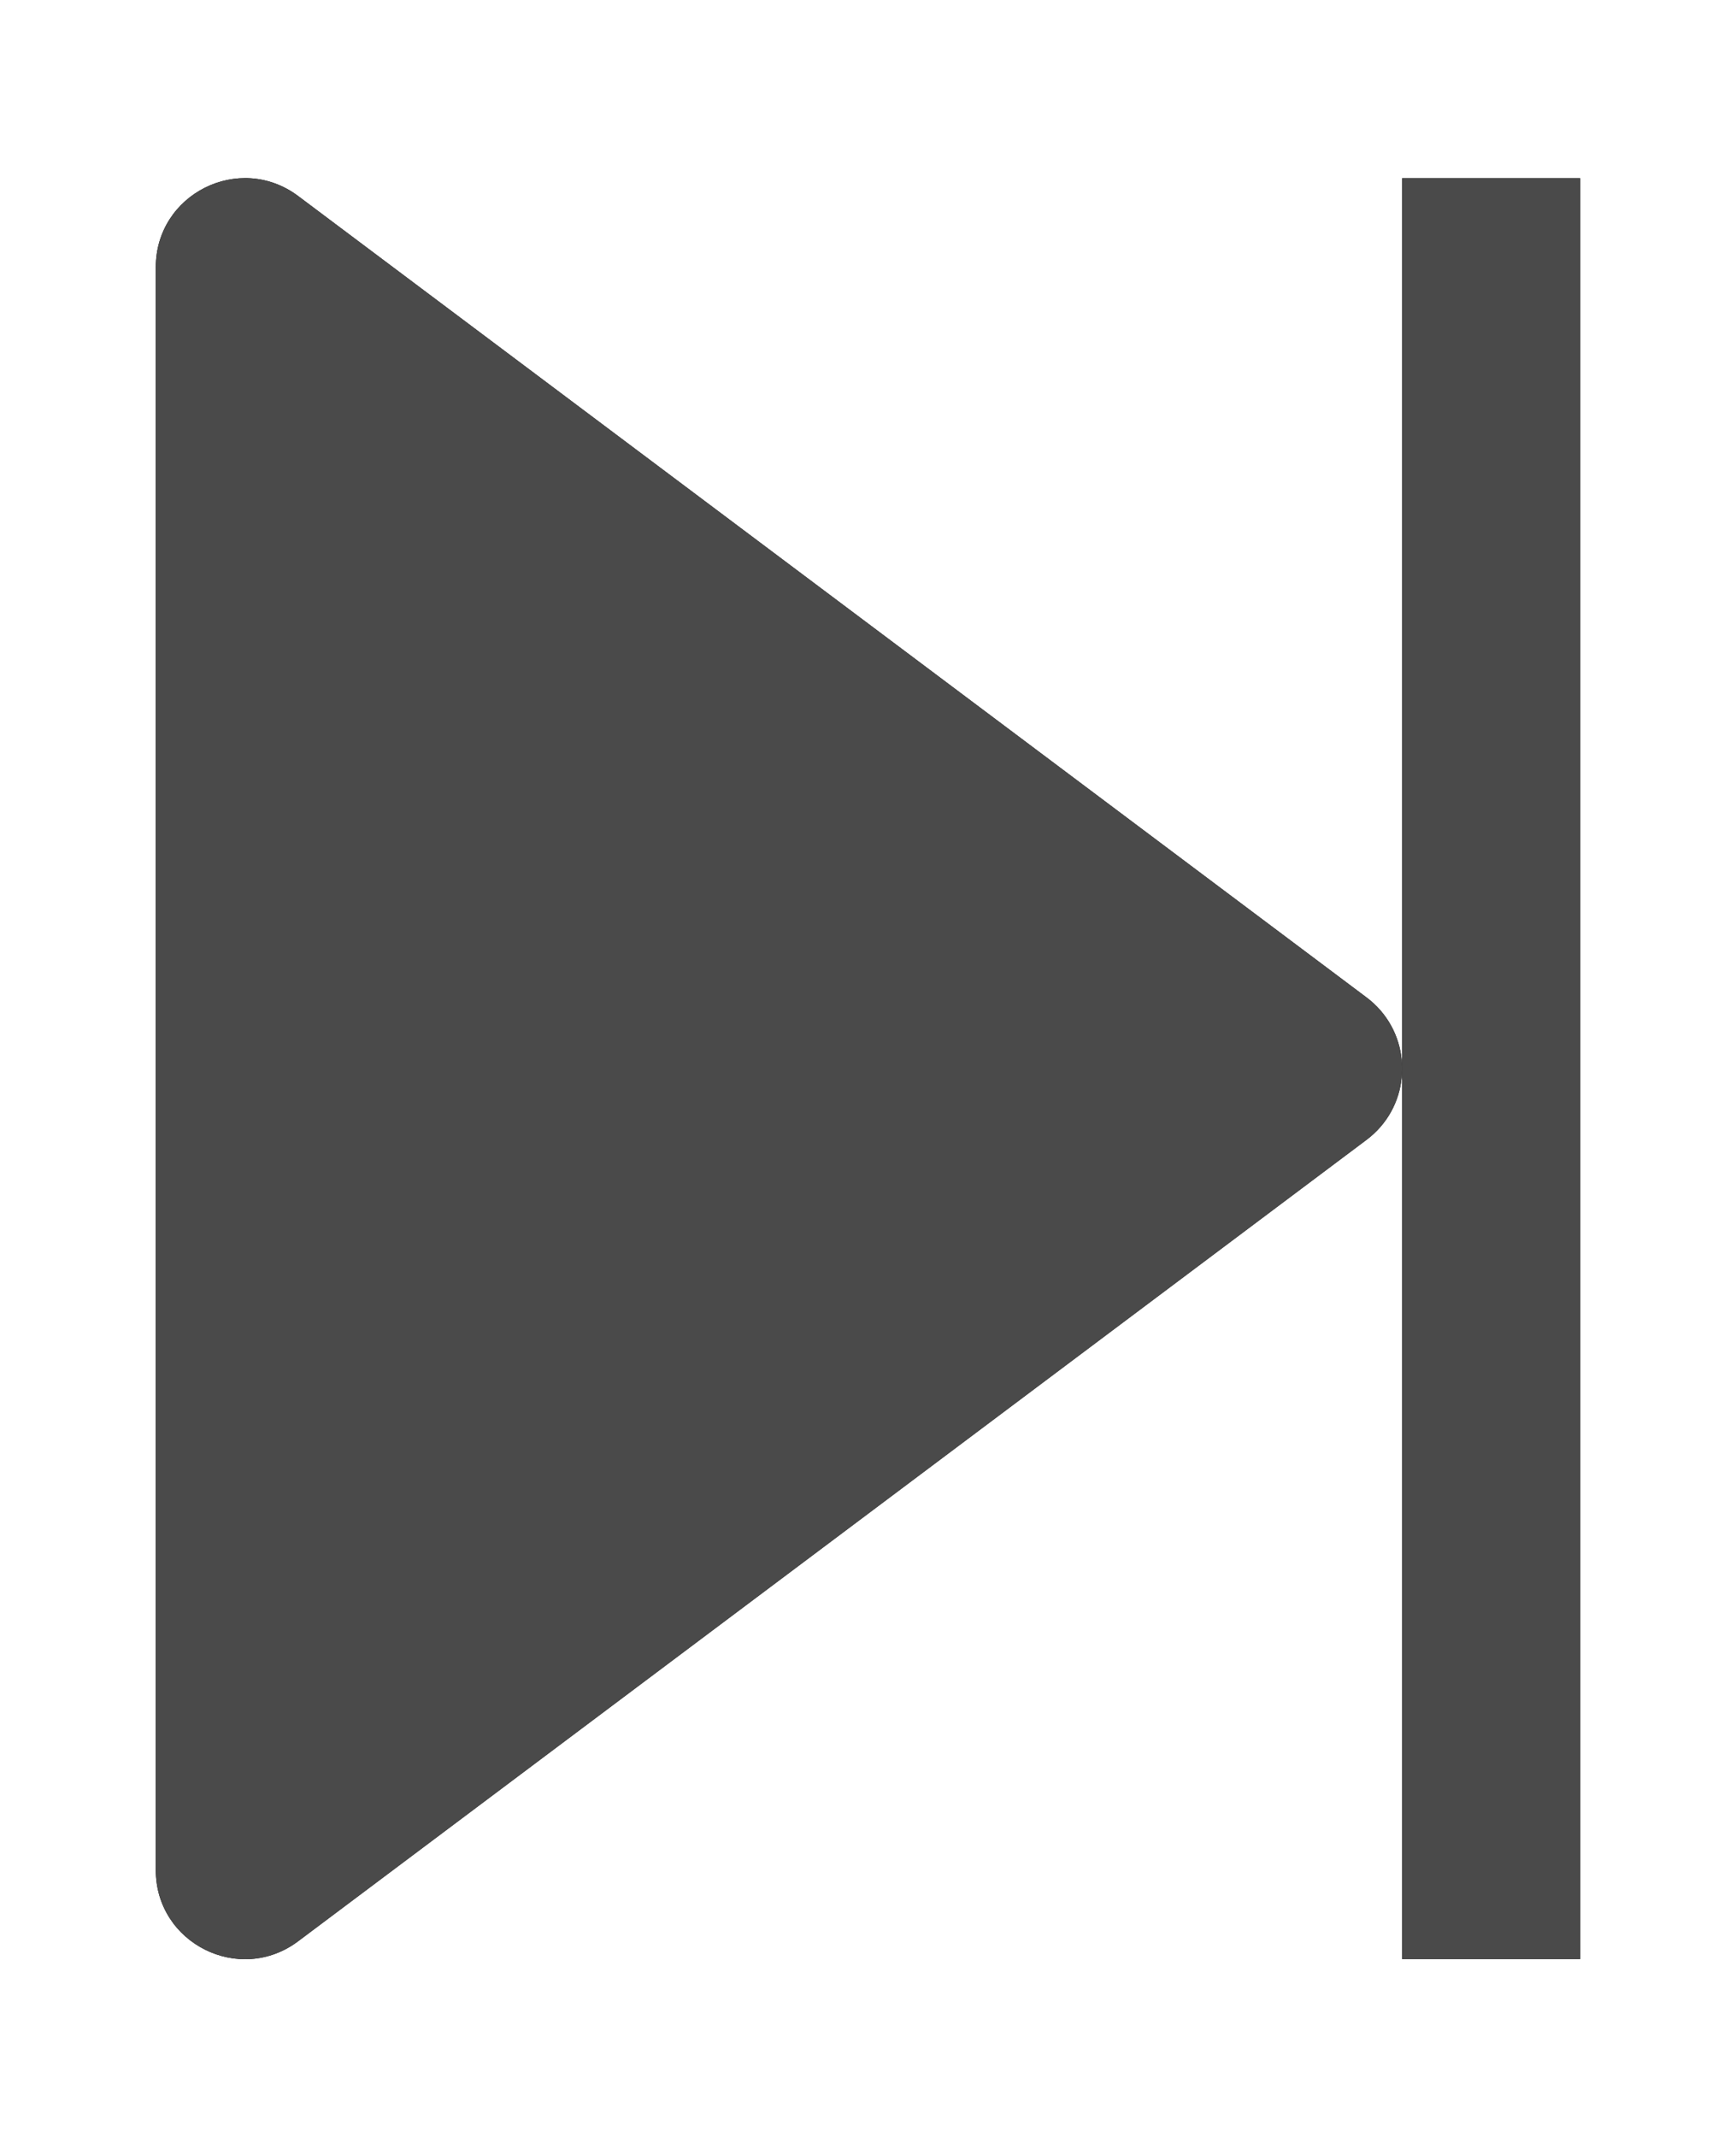 <?xml version="1.0" encoding="UTF-8"?>
<svg width="26px" height="32px" viewBox="0 0 26 32" version="1.1" xmlns="http://www.w3.org/2000/svg" xmlns:xlink="http://www.w3.org/1999/xlink">
    <title>player/next</title>
    <defs>
        <path d="M2.133,0.269 L18.133,12.269 C18.449,12.506 18.625,12.849 18.66,13.203 L18.666,13.335 L18.66,13.469 C18.625,13.823 18.449,14.165 18.133,14.402 L2.133,26.402 C1.254,27.062 0,26.434 0,25.336 L0,1.336 C0,0.237 1.254,-0.39 2.133,0.269 Z M21.333,0.002 L21.333,26.669 L18.667,26.669 L18.667,0.002 L21.333,0.002 Z" id="path-1"></path>
        <filter x="-14.1%" y="-11.2%" width="128.1%" height="122.5%" filterUnits="objectBoundingBox" id="filter-3">
            <feOffset dx="0" dy="0" in="SourceAlpha" result="shadowOffsetOuter1"></feOffset>
            <feGaussianBlur stdDeviation="1" in="shadowOffsetOuter1" result="shadowBlurOuter1"></feGaussianBlur>
            <feColorMatrix values="0 0 0 0 0   0 0 0 0 0   0 0 0 0 0  0 0 0 0.2 0" type="matrix" in="shadowBlurOuter1"></feColorMatrix>
        </filter>
    </defs>
    <g id="Assets" stroke="none" stroke-width="1" fill="none" fill-rule="evenodd">
        <g transform="translate(-979, -330)" id="Group">
            <g transform="translate(976, 330)">
                <g id="player-skip-forward" transform="translate(5.333, 2.667)">
                    <mask id="mask-2" fill="white">
                        <use xlink:href="#path-1"></use>
                    </mask>
                    <g id="Combined-Shape">
                        <use fill="black" fill-opacity="1" filter="url(#filter-3)" xlink:href="#path-1"></use>
                        <use fill="#4A4A4A" fill-rule="evenodd" xlink:href="#path-1"></use>
                    </g>
                </g>
            </g>
        </g>
    </g>
</svg>